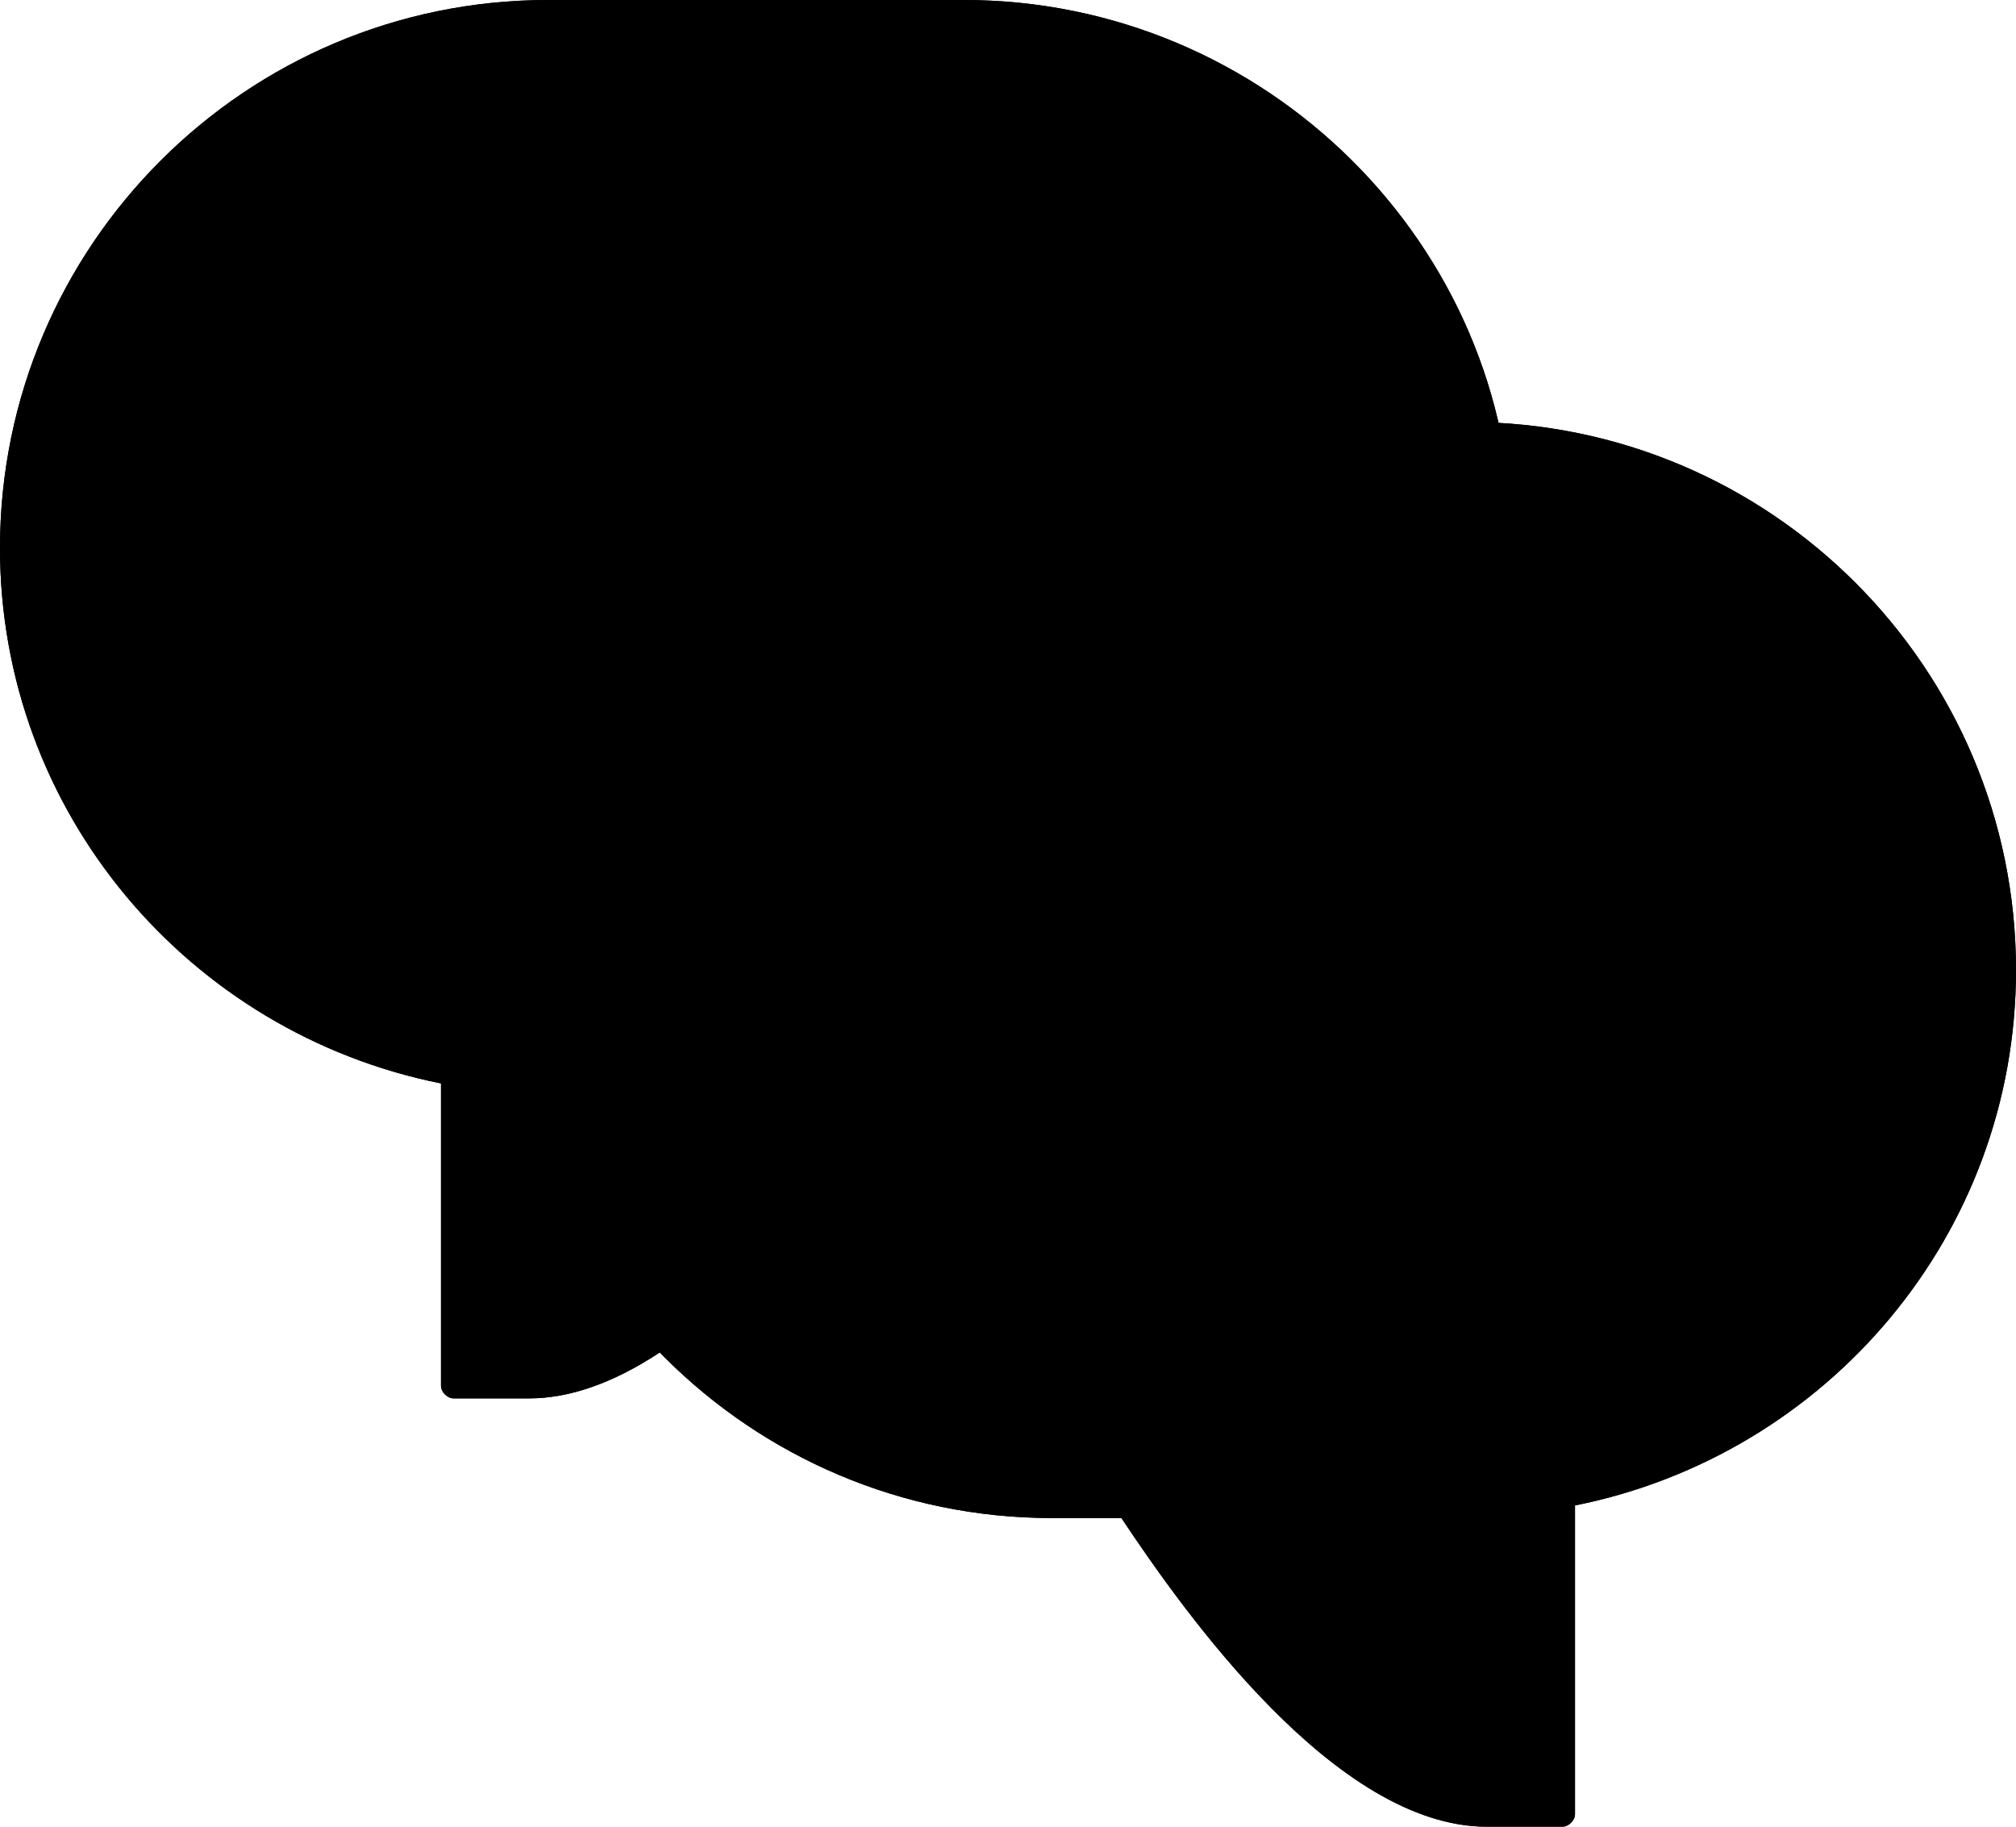 <svg alt="" class="chat-bubbles" xmlns="http://www.w3.org/2000/svg" viewBox="0 0 32 29">
  <path class="chat-bubbles__back-fill" d="M8 15.4c0 4.8 3.9 8.7 8.7 8.7h1.1c1 1.5 3.4 4.9 5.8 4.9h1.2c.1 0 .2-.1.2-.2v-4.9c4-.8 7-4.3 7-8.5 0-4.8-3.9-8.7-8.7-8.7h-6.7c-4.7 0-8.6 3.9-8.6 8.7z" />
  <path class="chat-bubbles__back-line" d="M8 15.4c0 4.8 3.9 8.7 8.7 8.7h1.1c1 1.5 3.4 4.9 5.8 4.9h1.2c.1 0 .2-.1.2-.2v-4.9c4-.8 7-4.3 7-8.5 0-4.8-3.9-8.7-8.7-8.7h-6.7c-4.7 0-8.6 3.9-8.6 8.7zm1 .1v-.1C9 10.9 12.3 8 16.7 8h5.7c4.5 0 7.6 2.9 7.6 7.4v.1c0 3.9-2.2 6.6-5.9 7.3-.2 0-.3.1-.5.1v4.9s0 .1-.1.1h-.1c-1.7 0-4-2.9-5-4.4-.1-.2-.3-.4-.4-.5h-1.6c-4.2-.1-7.4-3.1-7.4-7.5z" />
  <path class="chat-bubbles__front-fill" d="M15.3 0H8.7C3.9 0 0 3.9 0 8.7c0 4.2 3 7.7 7 8.5V22c0 .1.1.2.2.2h1.2c2.4 0 4.9-3.4 5.8-4.9h1.1c4.8 0 8.7-3.9 8.7-8.7C24 3.9 20.1 0 15.3 0z" />
  <path class="chat-bubbles__front-line" d="M15.3 0H8.7C3.9 0 0 3.9 0 8.7c0 4.2 3 7.7 7 8.5V22c0 .1.1.2.2.2h1.2c2.4 0 4.9-3.4 5.8-4.9h1.1c4.8 0 8.7-3.9 8.7-8.7C24 3.9 20.1 0 15.3 0zm-.8 15.8H13c-.1.1-.2.3-.4.5-1 1.4-2.8 4.4-4.5 4.4 0 0-.1 0-.1-.1v-4.9c-.2 0-.3 0-.5-.1-3.6-.7-6.5-3-6.5-6.9v-.1C1 4.1 4.2 1 8.7 1h5.7C18.8 1 22 4.1 22 8.6v.1c0 4.4-3.1 7-7.5 7.1z" />
</svg>
